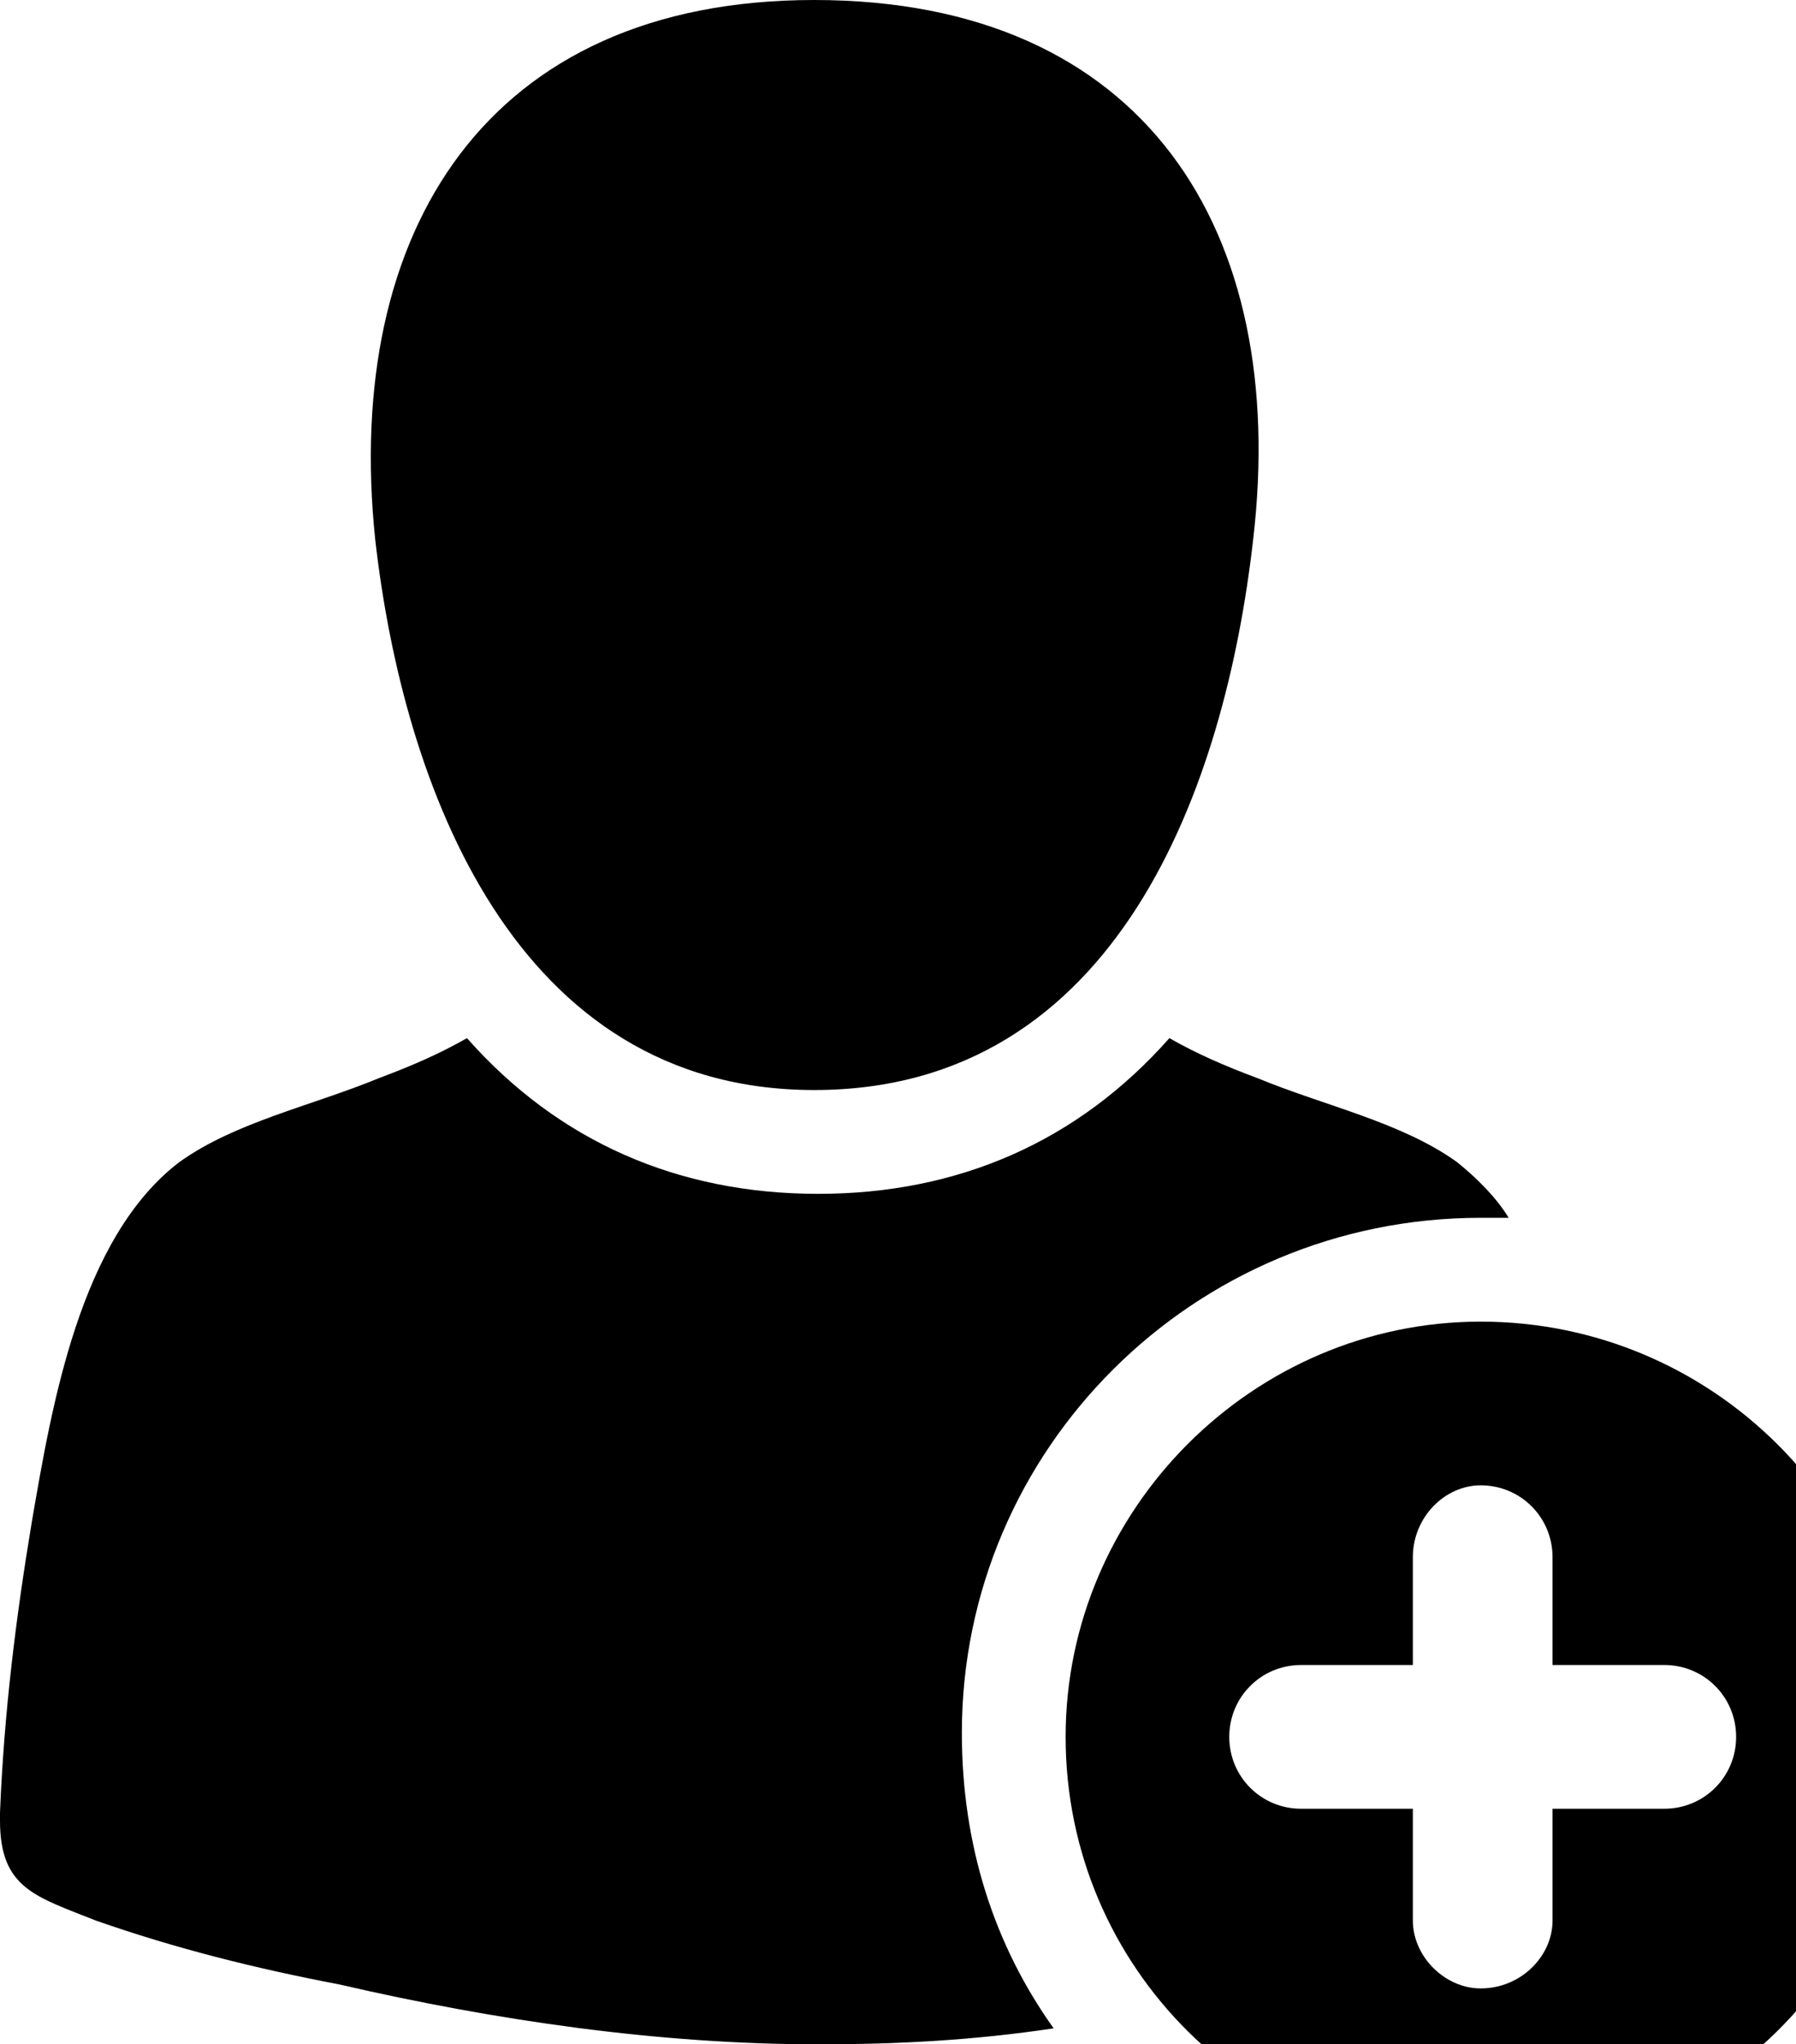 <?xml version="1.0" encoding="UTF-8"?>
<!DOCTYPE svg PUBLIC "-//W3C//DTD SVG 1.1//EN" "http://www.w3.org/Graphics/SVG/1.1/DTD/svg11.dtd">
<!-- Creator: CorelDRAW X7 -->
<svg xmlns="http://www.w3.org/2000/svg" xml:space="preserve" width="450px" height="512px" version="1.1" style="shape-rendering:geometricPrecision; text-rendering:geometricPrecision; image-rendering:optimizeQuality; fill-rule:evenodd; clip-rule:evenodd"
viewBox="0 0 450 512"
 xmlns:xlink="http://www.w3.org/1999/xlink">
 <defs>
  <style type="text/css">
   <![CDATA[
    .fil1 {fill:black}
    .fil0 {fill:black}
   ]]>
  </style>
 </defs>
 <g id="Layer_x0020_1">
  <path class="fil0" d="M204 273c76,0 103,-76 110,-138 9,-77 -27,-135 -110,-135 -82,0 -118,58 -110,135 7,62 35,138 110,138z"/>
  <path class="fil1" d="M371 305c2,0 5,0 7,0 -3,-5 -8,-10 -13,-14 -14,-10 -33,-14 -50,-21 -8,-3 -15,-6 -22,-10 -23,26 -53,39 -88,39 -35,0 -65,-13 -88,-39 -7,4 -14,7 -22,10 -17,7 -36,11 -50,21 -25,19 -32,61 -37,90 -4,24 -7,48 -8,73 0,0 0,1 0,1l0 1c0,17 9,19 24,25 20,7 40,12 61,16 39,9 80,15 120,15 20,0 39,-1 59,-4 -15,-21 -23,-46 -23,-74 0,-71 58,-129 130,-129z"/>
  <path class="fil1" d="M371 331c-57,0 -104,47 -104,104 0,58 47,104 104,104 58,0 105,-46 105,-104 0,-57 -47,-104 -105,-104zm46 122l-28 0 0 28c0,9 -8,17 -18,17 -9,0 -17,-8 -17,-17l0 -28 -28 0c-10,0 -18,-8 -18,-18 0,-10 8,-18 18,-18l28 0 0 -27c0,-10 8,-18 17,-18 10,0 18,8 18,18l0 27 28 0c10,0 18,8 18,18 0,10 -8,18 -18,18z"/>
 </g>
</svg>
